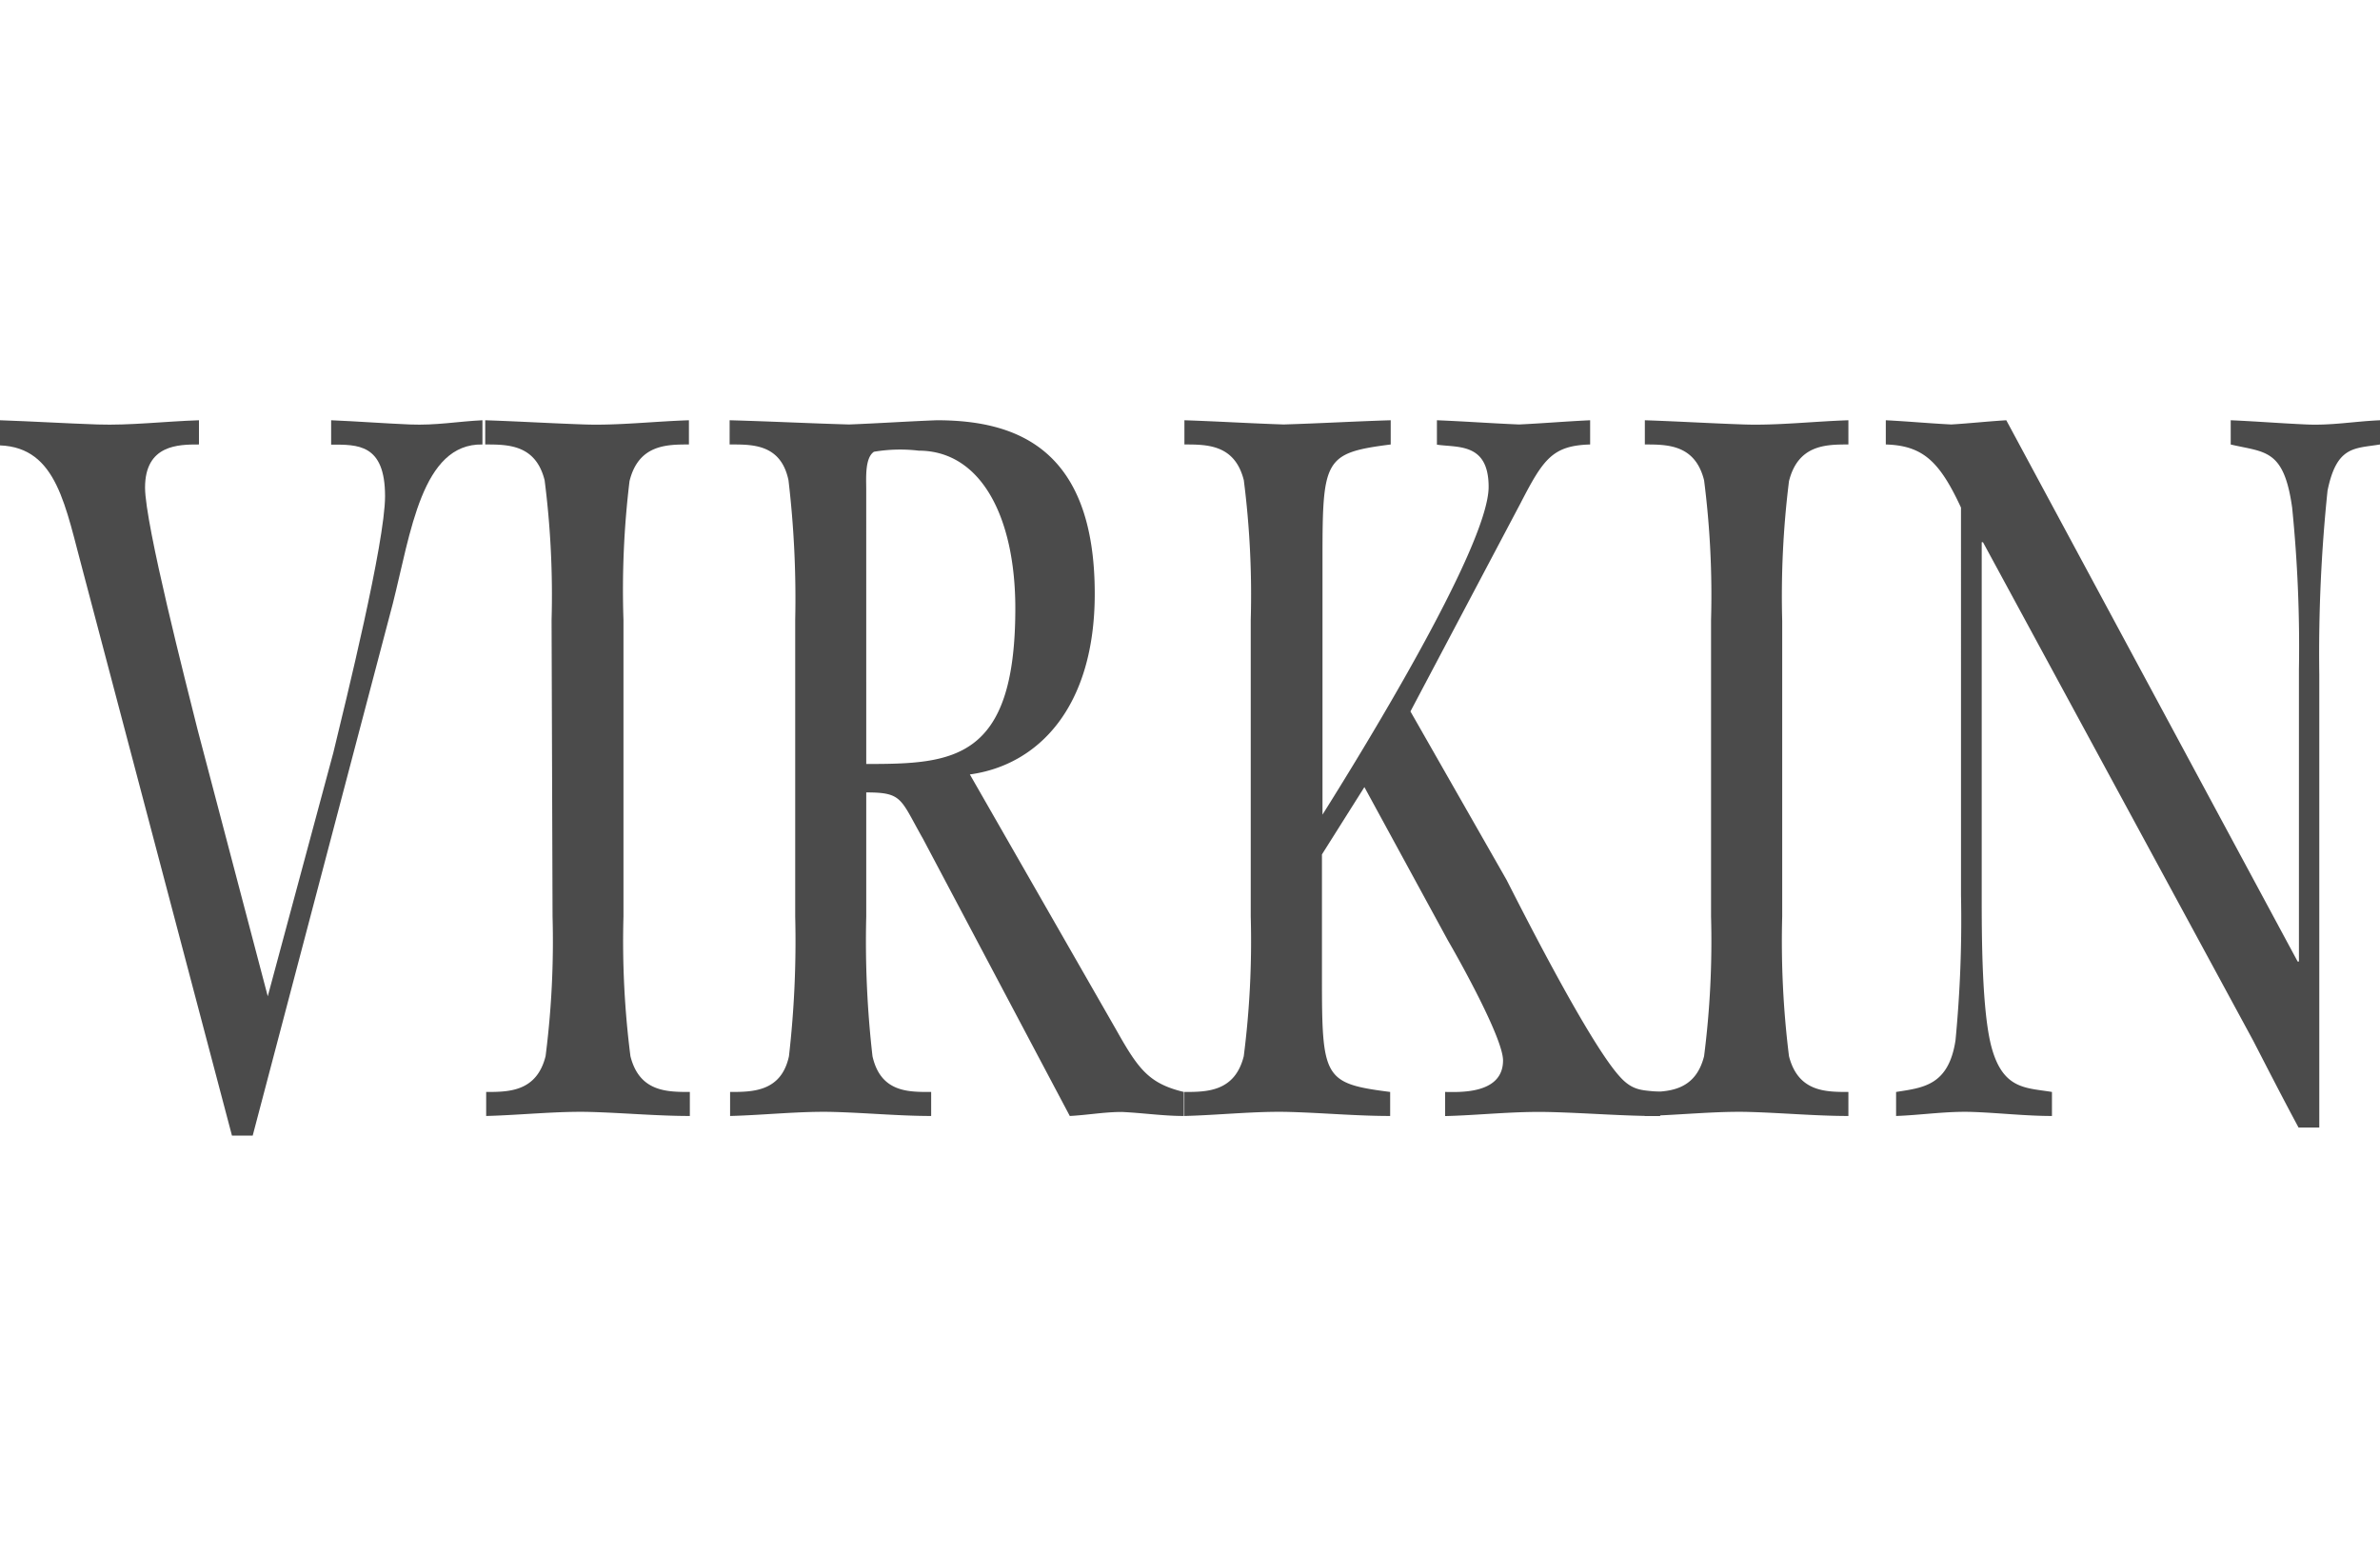 <svg xmlns="http://www.w3.org/2000/svg" xmlns:xlink="http://www.w3.org/1999/xlink" width="127" height="83" viewBox="0 0 127 83">
  <defs>
    <clipPath id="clip-path">
      <rect id="長方形_605" data-name="長方形 605" width="127" height="83" transform="translate(474 3546.839)" fill="#fff" stroke="#707070" stroke-width="1"/>
    </clipPath>
  </defs>
  <g id="マスクグループ_13" data-name="マスクグループ 13" transform="translate(-474 -3546.839)" clip-path="url(#clip-path)">
    <g id="レイヤー_2" data-name="レイヤー 2" transform="translate(474 3569.258)">
      <g id="レイヤー_1" data-name="レイヤー 1">
        <path id="パス_3845" data-name="パス 3845" d="M4.462,8.19C3.483,4.6,3.063,1.458,0,1.341V0C1.732.059,3.464.166,5.2.225S8.807.059,10.617,0V1.292c-1.076,0-2.877,0-2.877,2.3,0,1.957,2.211,10.538,2.8,12.9l3.748,14.237,3.5-13c.665-2.75,2.759-11.214,2.759-13.679,0-2.808-1.478-2.75-2.877-2.75V0c1.4.059,2.8.166,4.2.225S24.463.059,25.744,0V1.292C22.506,1.233,21.918,6,20.96,9.785L13.484,38.162H12.378Z" fill="#4b4b4b"/>
        <path id="パス_3846" data-name="パス 3846" d="M33.918,10.656A48.23,48.23,0,0,0,33.547,3.2c-.479-1.908-1.957-1.908-3.17-1.908V0c1.771.059,3.542.166,5.313.225S39.408.059,41.247,0V1.292c-1.174,0-2.691,0-3.17,1.957a48.231,48.231,0,0,0-.323,7.407V26.469a48.289,48.289,0,0,0,.372,7.456c.479,1.908,1.957,1.908,3.17,1.908v1.282c-1.732,0-3.542-.166-5.3-.215s-3.718.166-5.568.215V35.833c1.184,0,2.691,0,3.17-1.908a48.289,48.289,0,0,0,.372-7.456Z" transform="translate(-4.485)" fill="#4b4b4b"/>
        <path id="パス_3847" data-name="パス 3847" d="M66.306,32.516c1.174,2.084,1.732,2.867,3.611,3.317v1.282c-1.106,0-2.211-.166-3.317-.215-.92,0-1.84.166-2.769.215l-1.722-3.249L55.993,22.32c-1.213-2.133-1.076-2.466-3.024-2.466v6.615a53.915,53.915,0,0,0,.333,7.456c.44,1.957,1.957,1.908,3.131,1.908v1.282c-1.693,0-3.425-.166-5.2-.215s-3.679.166-5.529.215V35.833c1.184,0,2.73,0,3.141-1.908a53.916,53.916,0,0,0,.333-7.456V10.656A53.817,53.817,0,0,0,48.82,3.2c-.411-1.957-1.957-1.908-3.141-1.908V0c2.162.059,4.276.166,6.37.225C53.6.166,55.181.059,56.727,0c4.2,0,8.435,1.458,8.435,9.257,0,6.057-3.014,9.139-6.664,9.638ZM52.969,18.337c4.609,0,7.955-.166,7.955-8.3,0-4.893-1.84-8.415-5.157-8.415a8.376,8.376,0,0,0-2.388.059c-.489.333-.411,1.4-.411,2.016Z" transform="translate(-6.745)" fill="#4b4b4b"/>
        <path id="パス_3848" data-name="パス 3848" d="M81.489,23.161v6.615c0,5.323.108,5.607,3.64,6.057v1.282c-1.81,0-3.581-.166-5.382-.215s-3.718.166-5.6.215V35.833c1.184,0,2.691,0,3.17-1.908a48.288,48.288,0,0,0,.372-7.456V10.656A48.229,48.229,0,0,0,77.32,3.2c-.479-1.908-1.957-1.908-3.17-1.908V0c1.771.059,3.5.166,5.294.225C81.4.166,83.24.059,85.158,0V1.292c-3.532.45-3.64.783-3.64,6.047v13.7c1.761-2.8,8.865-14.247,8.865-17.486,0-2.368-1.654-2.084-2.759-2.251V0c1.478.059,2.936.166,4.384.225C93.27.166,94.522.059,95.8,0V1.292c-2.016.059-2.5.783-3.718,3.141l-5.871,11.1,5.127,8.983c.431.832,4.305,8.572,6.028,10.48.744.842,1.292.724,2.172.842v1.282c-1.957,0-3.914-.166-5.871-.215s-3.728.166-5.607.215V35.833c.665,0,3.092.166,3.092-1.683,0-1.174-2.319-5.333-2.936-6.39l-4.462-8.19Z" transform="translate(-10.948)" fill="#4b4b4b"/>
        <path id="パス_3849" data-name="パス 3849" d="M106.509,10.656a48.23,48.23,0,0,0-.372-7.456c-.479-1.908-1.957-1.908-3.161-1.908V0c1.761.059,3.532.166,5.3.225S112,.059,113.838,0V1.292c-1.174,0-2.681,0-3.17,1.957a49.521,49.521,0,0,0-.362,7.456V26.469a49.58,49.58,0,0,0,.362,7.456c.489,1.908,1.957,1.908,3.17,1.908v1.282c-1.722,0-3.532-.166-5.294-.215s-3.728.166-5.568.215V35.833c1.174,0,2.681,0,3.161-1.908a48.288,48.288,0,0,0,.372-7.456Z" transform="translate(-15.205)" fill="#4b4b4b"/>
        <path id="パス_3850" data-name="パス 3850" d="M122.073,4.658c-1.145-2.466-2.035-3.307-4.012-3.366V0c1.174.059,2.309.166,3.493.225.979-.059,1.957-.166,2.936-.225l15.548,28.876h.068V13.3a74.014,74.014,0,0,0-.362-8.64c-.44-3.141-1.438-2.936-3.278-3.366V0c1.37.059,2.691.166,4.051.225S143.062.059,144.432,0V1.292c-1.36.225-2.309.059-2.8,2.466a84.157,84.157,0,0,0-.44,9.785V37.731h-1.106c-.812-1.507-1.615-3.073-2.427-4.648L123.247,6.507h-.068V25.343c0,2.074,0,6.282.548,8.19.626,2.182,1.84,2.074,3.2,2.3v1.282c-1.4,0-2.838-.166-4.227-.215s-2.73.166-4.09.215V35.833c1.429-.225,2.8-.333,3.17-2.75a66.782,66.782,0,0,0,.294-7.74Z" transform="translate(-17.432)" fill="#4b4b4b"/>
      </g>
    </g>
  </g>
</svg>
